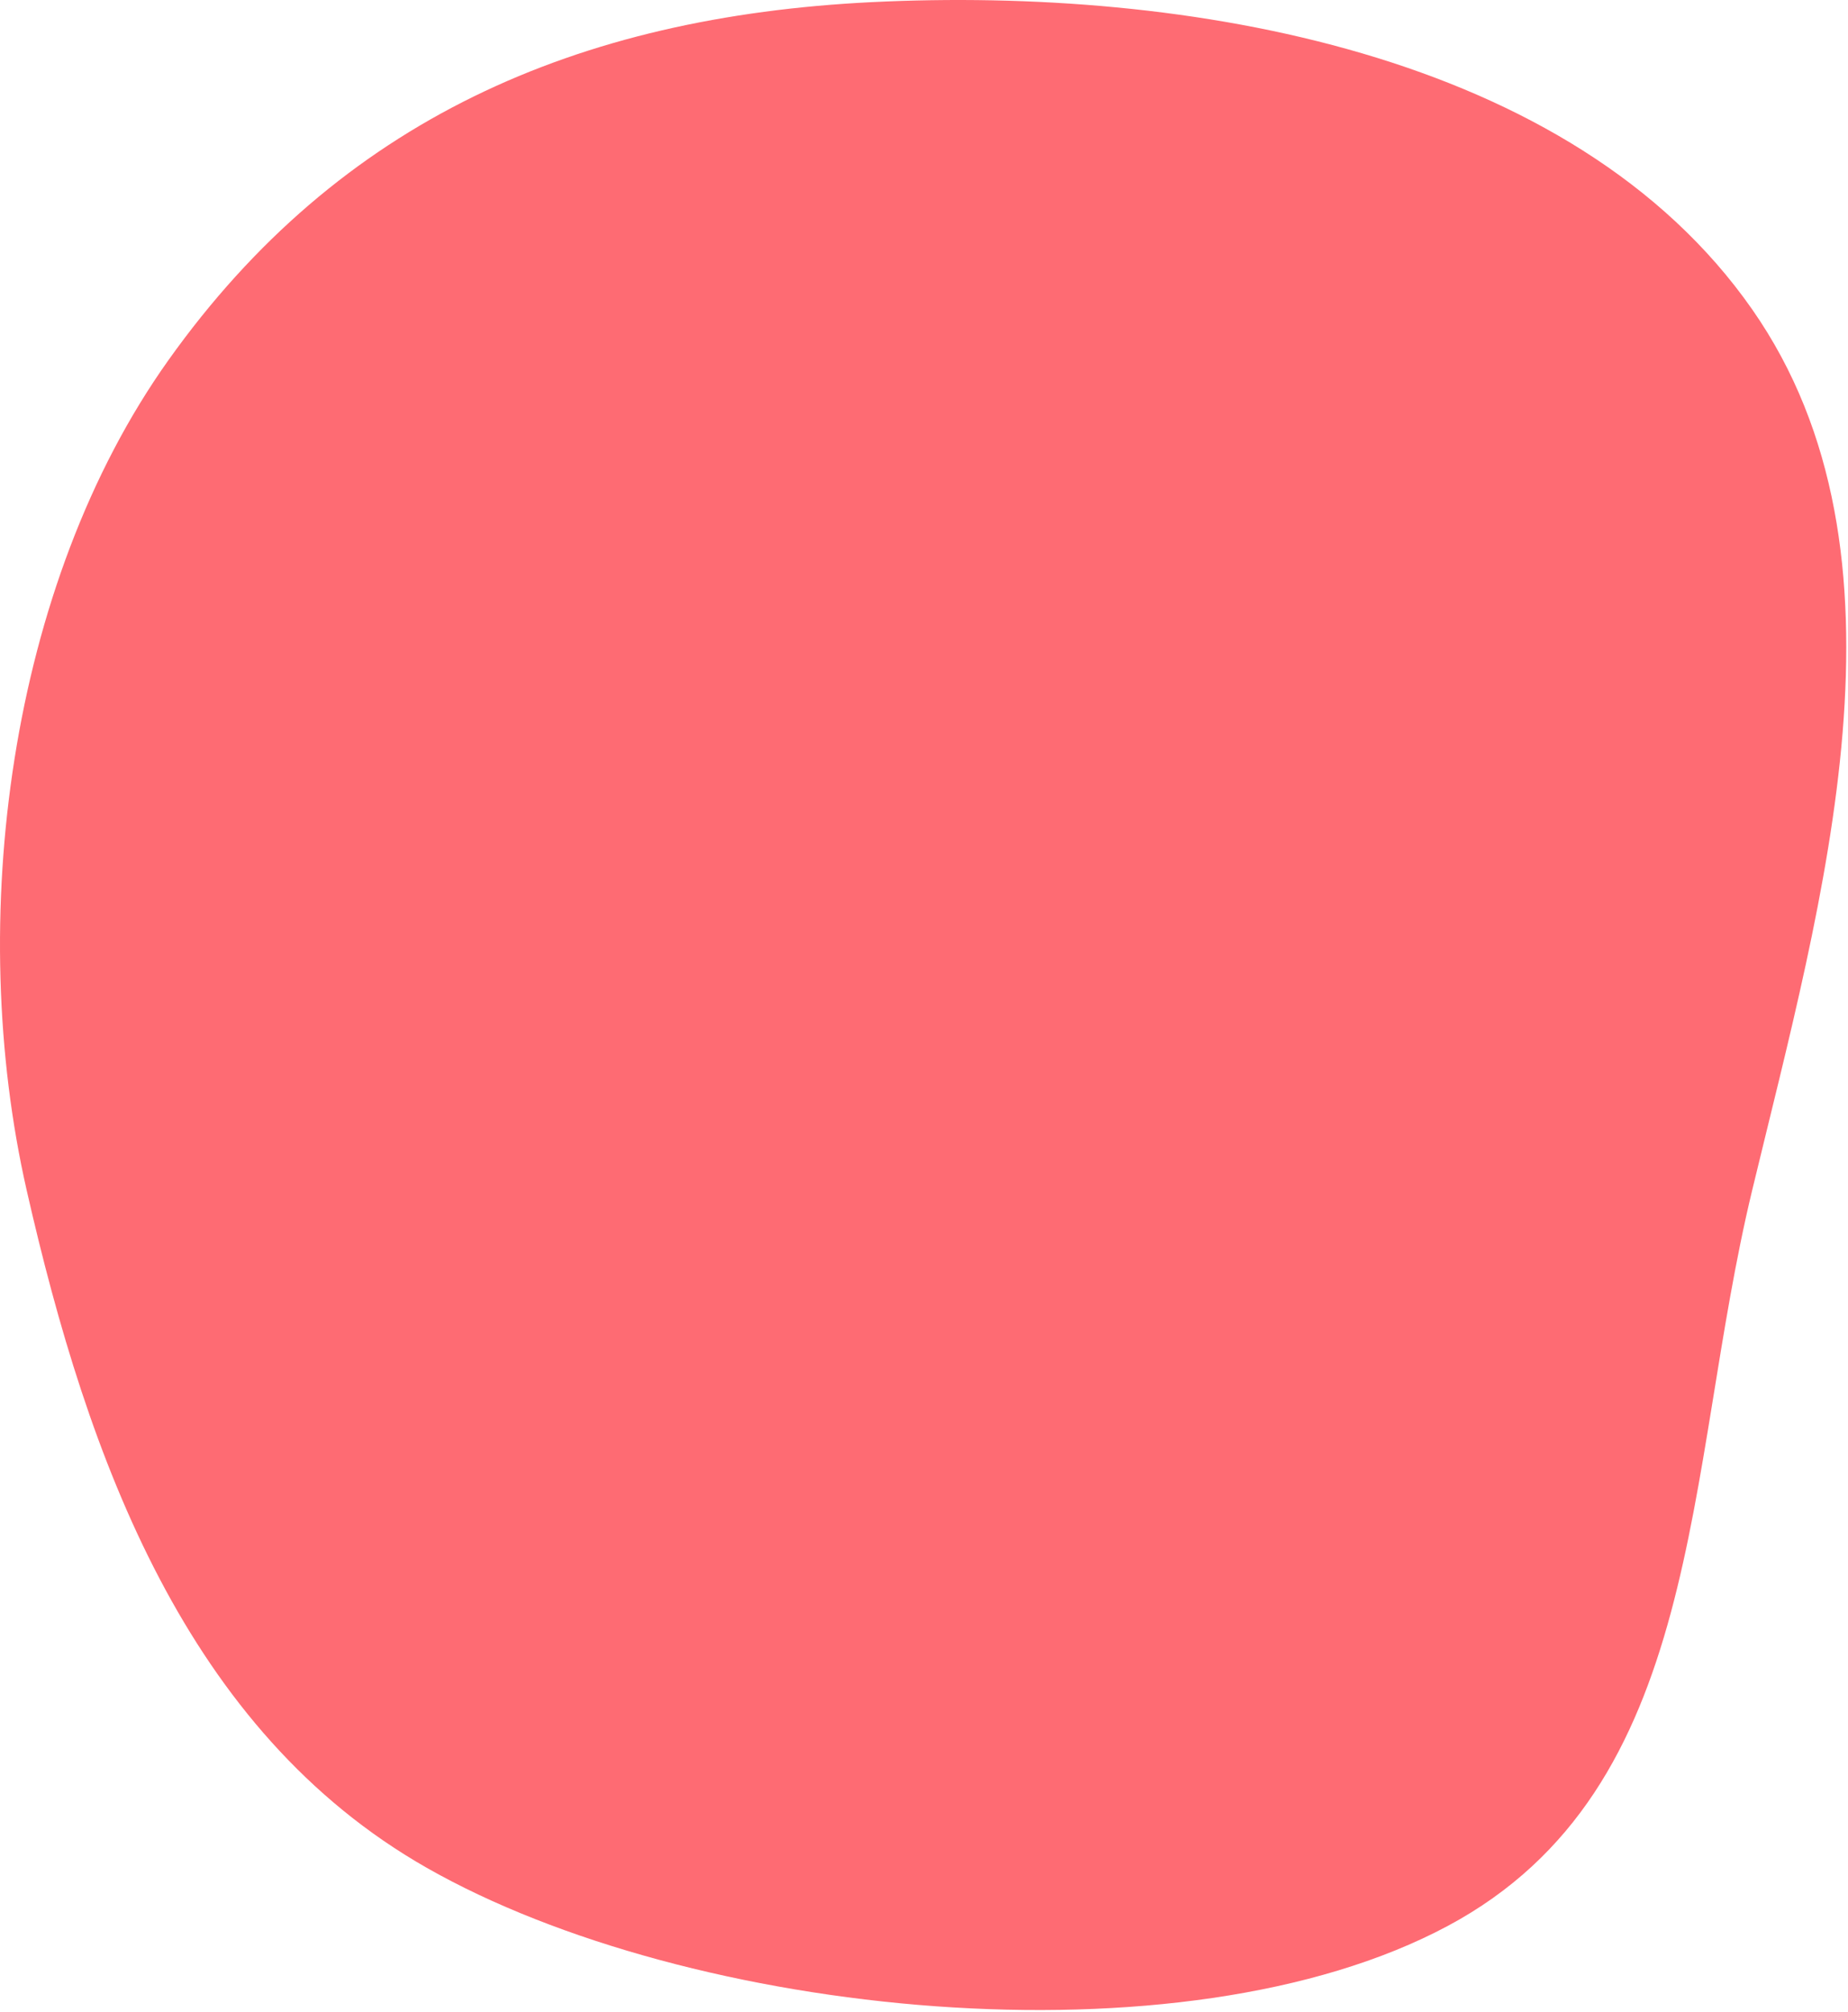 <svg width="619" height="674" viewBox="0 0 619 674" fill="none" xmlns="http://www.w3.org/2000/svg">
<path fill-rule="evenodd" clip-rule="evenodd" d="M292.085 0.712C397.167 -4.456 526.704 17.373 586.913 103.65C644.19 185.727 610.372 301.369 586.913 398.667C563.998 493.707 571.116 599.035 484.913 645.15C395.778 692.834 230.74 675.7 142.913 625.65C62.478 579.814 29.448 488.942 8.926 398.667C-11.569 308.512 2.811 195.982 56.413 120.65C113.706 40.13 193.381 5.567 292.085 0.712Z" fill="#FE6B73"/>
</svg>
